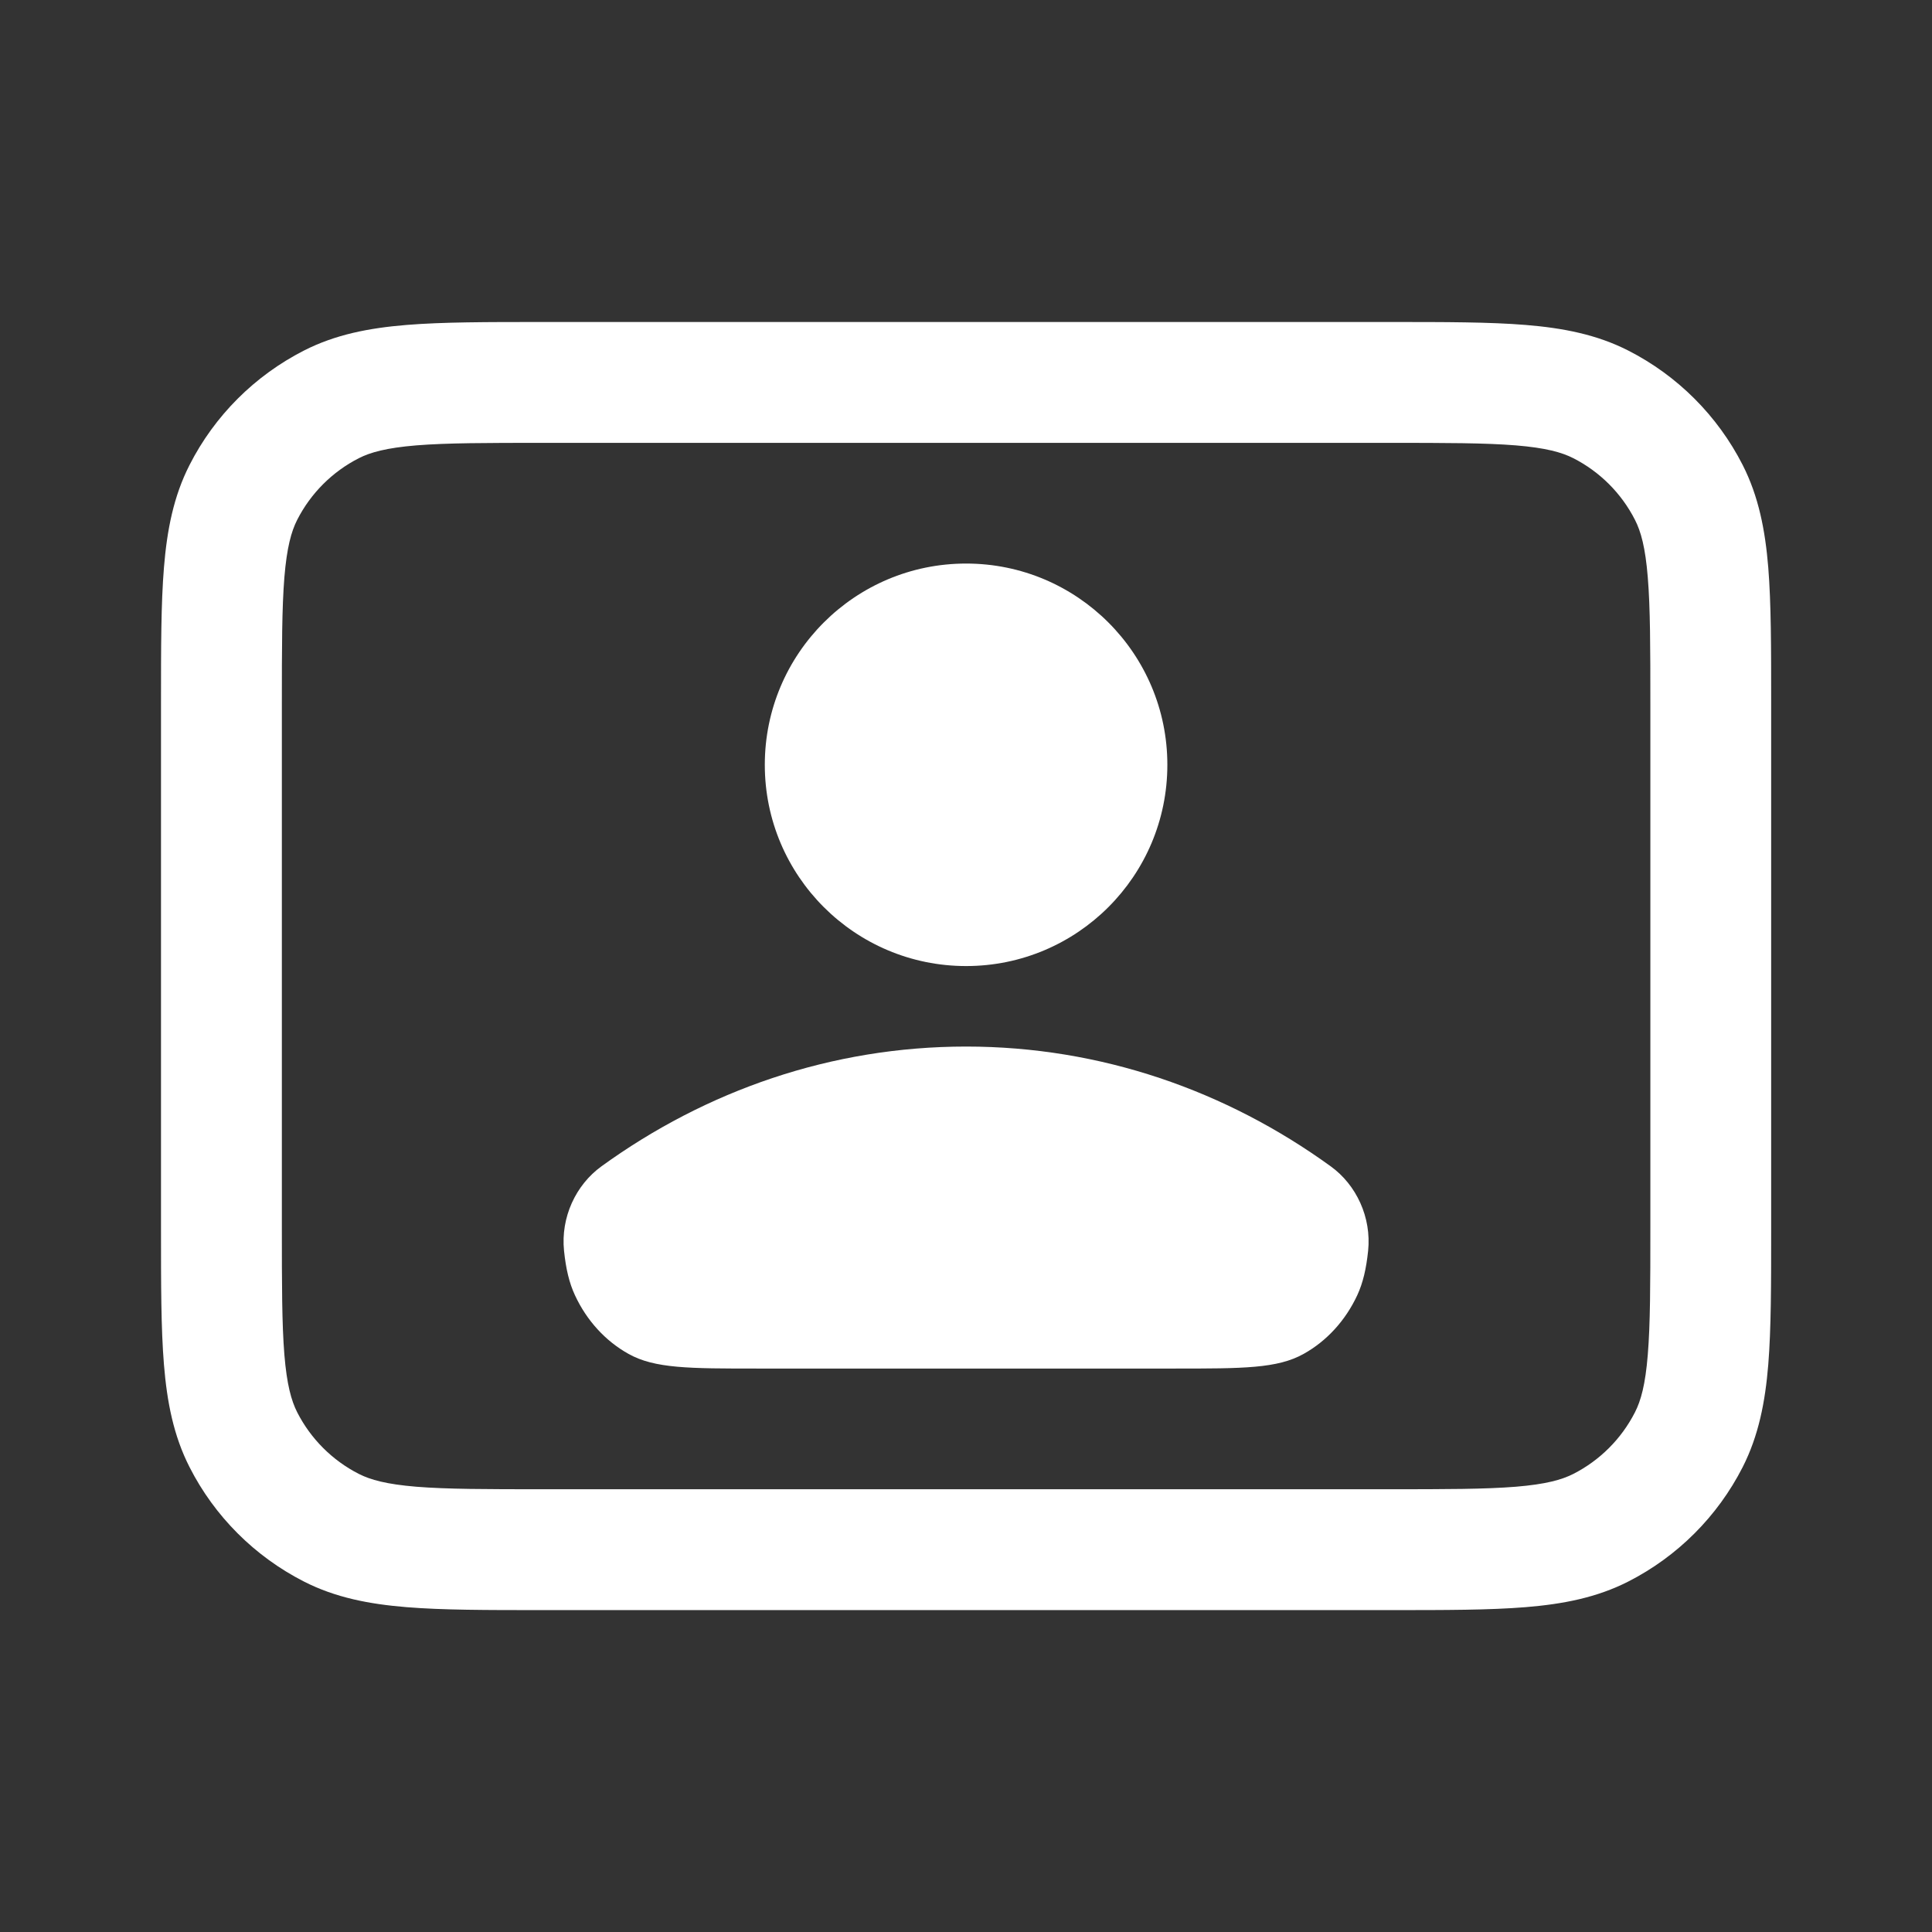<svg width="36" height="36" viewBox="0 0 36 36" fill="none" xmlns="http://www.w3.org/2000/svg">
<rect x="0" y="0" width="36" height="36" fill="#333333" stroke="none"/>
<path fill-rule="evenodd" clip-rule="evenodd" d="M10.083 6H25.92C26.931 6 27.758 6 28.429 6.055C29.125 6.112 29.753 6.233 30.34 6.532C31.258 7 32.004 7.746 32.472 8.664C32.77 9.25 32.892 9.879 32.949 10.574C33.003 11.246 33.003 12.072 33.003 13.083V22.918C33.003 23.929 33.003 24.756 32.949 25.428C32.892 26.123 32.77 26.751 32.472 27.338C32.004 28.256 31.258 29.002 30.34 29.47C29.753 29.769 29.125 29.89 28.429 29.947C27.758 30.002 26.931 30.002 25.92 30.002H10.083C9.073 30.002 8.246 30.002 7.574 29.947C6.878 29.89 6.25 29.769 5.664 29.47C4.746 29.002 3.999 28.256 3.532 27.338C3.233 26.751 3.112 26.123 3.055 25.428C3 24.756 3 23.929 3 22.918V13.083C3 12.072 3 11.246 3.055 10.574C3.112 9.879 3.233 9.25 3.532 8.664C3.999 7.746 4.746 7 5.664 6.532C6.25 6.233 6.878 6.112 7.574 6.055C8.246 6 9.073 6 10.083 6ZM7.757 8.299C7.201 8.345 6.902 8.428 6.686 8.538C6.192 8.79 5.79 9.192 5.538 9.686C5.428 9.902 5.345 10.201 5.299 10.757C5.253 11.327 5.252 12.061 5.252 13.13V22.871C5.252 23.941 5.253 24.675 5.299 25.244C5.345 25.801 5.428 26.099 5.538 26.316C5.79 26.81 6.192 27.212 6.686 27.464C6.902 27.574 7.201 27.657 7.757 27.703C8.327 27.749 9.061 27.75 10.13 27.75H25.873C26.942 27.75 27.677 27.749 28.246 27.703C28.802 27.657 29.101 27.574 29.317 27.464C29.811 27.212 30.213 26.81 30.465 26.316C30.576 26.099 30.659 25.801 30.704 25.244C30.751 24.675 30.752 23.941 30.752 22.871V13.13C30.752 12.061 30.751 11.327 30.704 10.757C30.659 10.201 30.576 9.902 30.465 9.686C30.213 9.192 29.811 8.79 29.317 8.538C29.101 8.428 28.802 8.345 28.246 8.299C27.677 8.253 26.942 8.252 25.873 8.252H10.13C9.061 8.252 8.327 8.253 7.757 8.299ZM21.752 14.251C21.752 16.322 20.073 18.001 18.002 18.001C15.931 18.001 14.251 16.322 14.251 14.251C14.251 12.18 15.931 10.501 18.002 10.501C20.073 10.501 21.752 12.18 21.752 14.251ZM25.493 23.307C25.557 22.683 25.274 22.078 24.796 21.733C22.848 20.322 20.512 19.501 18.002 19.501C15.491 19.501 13.155 20.322 11.207 21.733C10.729 22.079 10.446 22.683 10.51 23.307C10.545 23.643 10.606 23.905 10.714 24.136C10.932 24.606 11.282 24.989 11.712 25.228C12.2 25.501 12.84 25.501 14.119 25.501H21.884C23.163 25.501 23.803 25.501 24.291 25.228C24.721 24.989 25.071 24.606 25.29 24.136C25.397 23.905 25.458 23.643 25.493 23.307Z" fill="white"/>
</svg>

